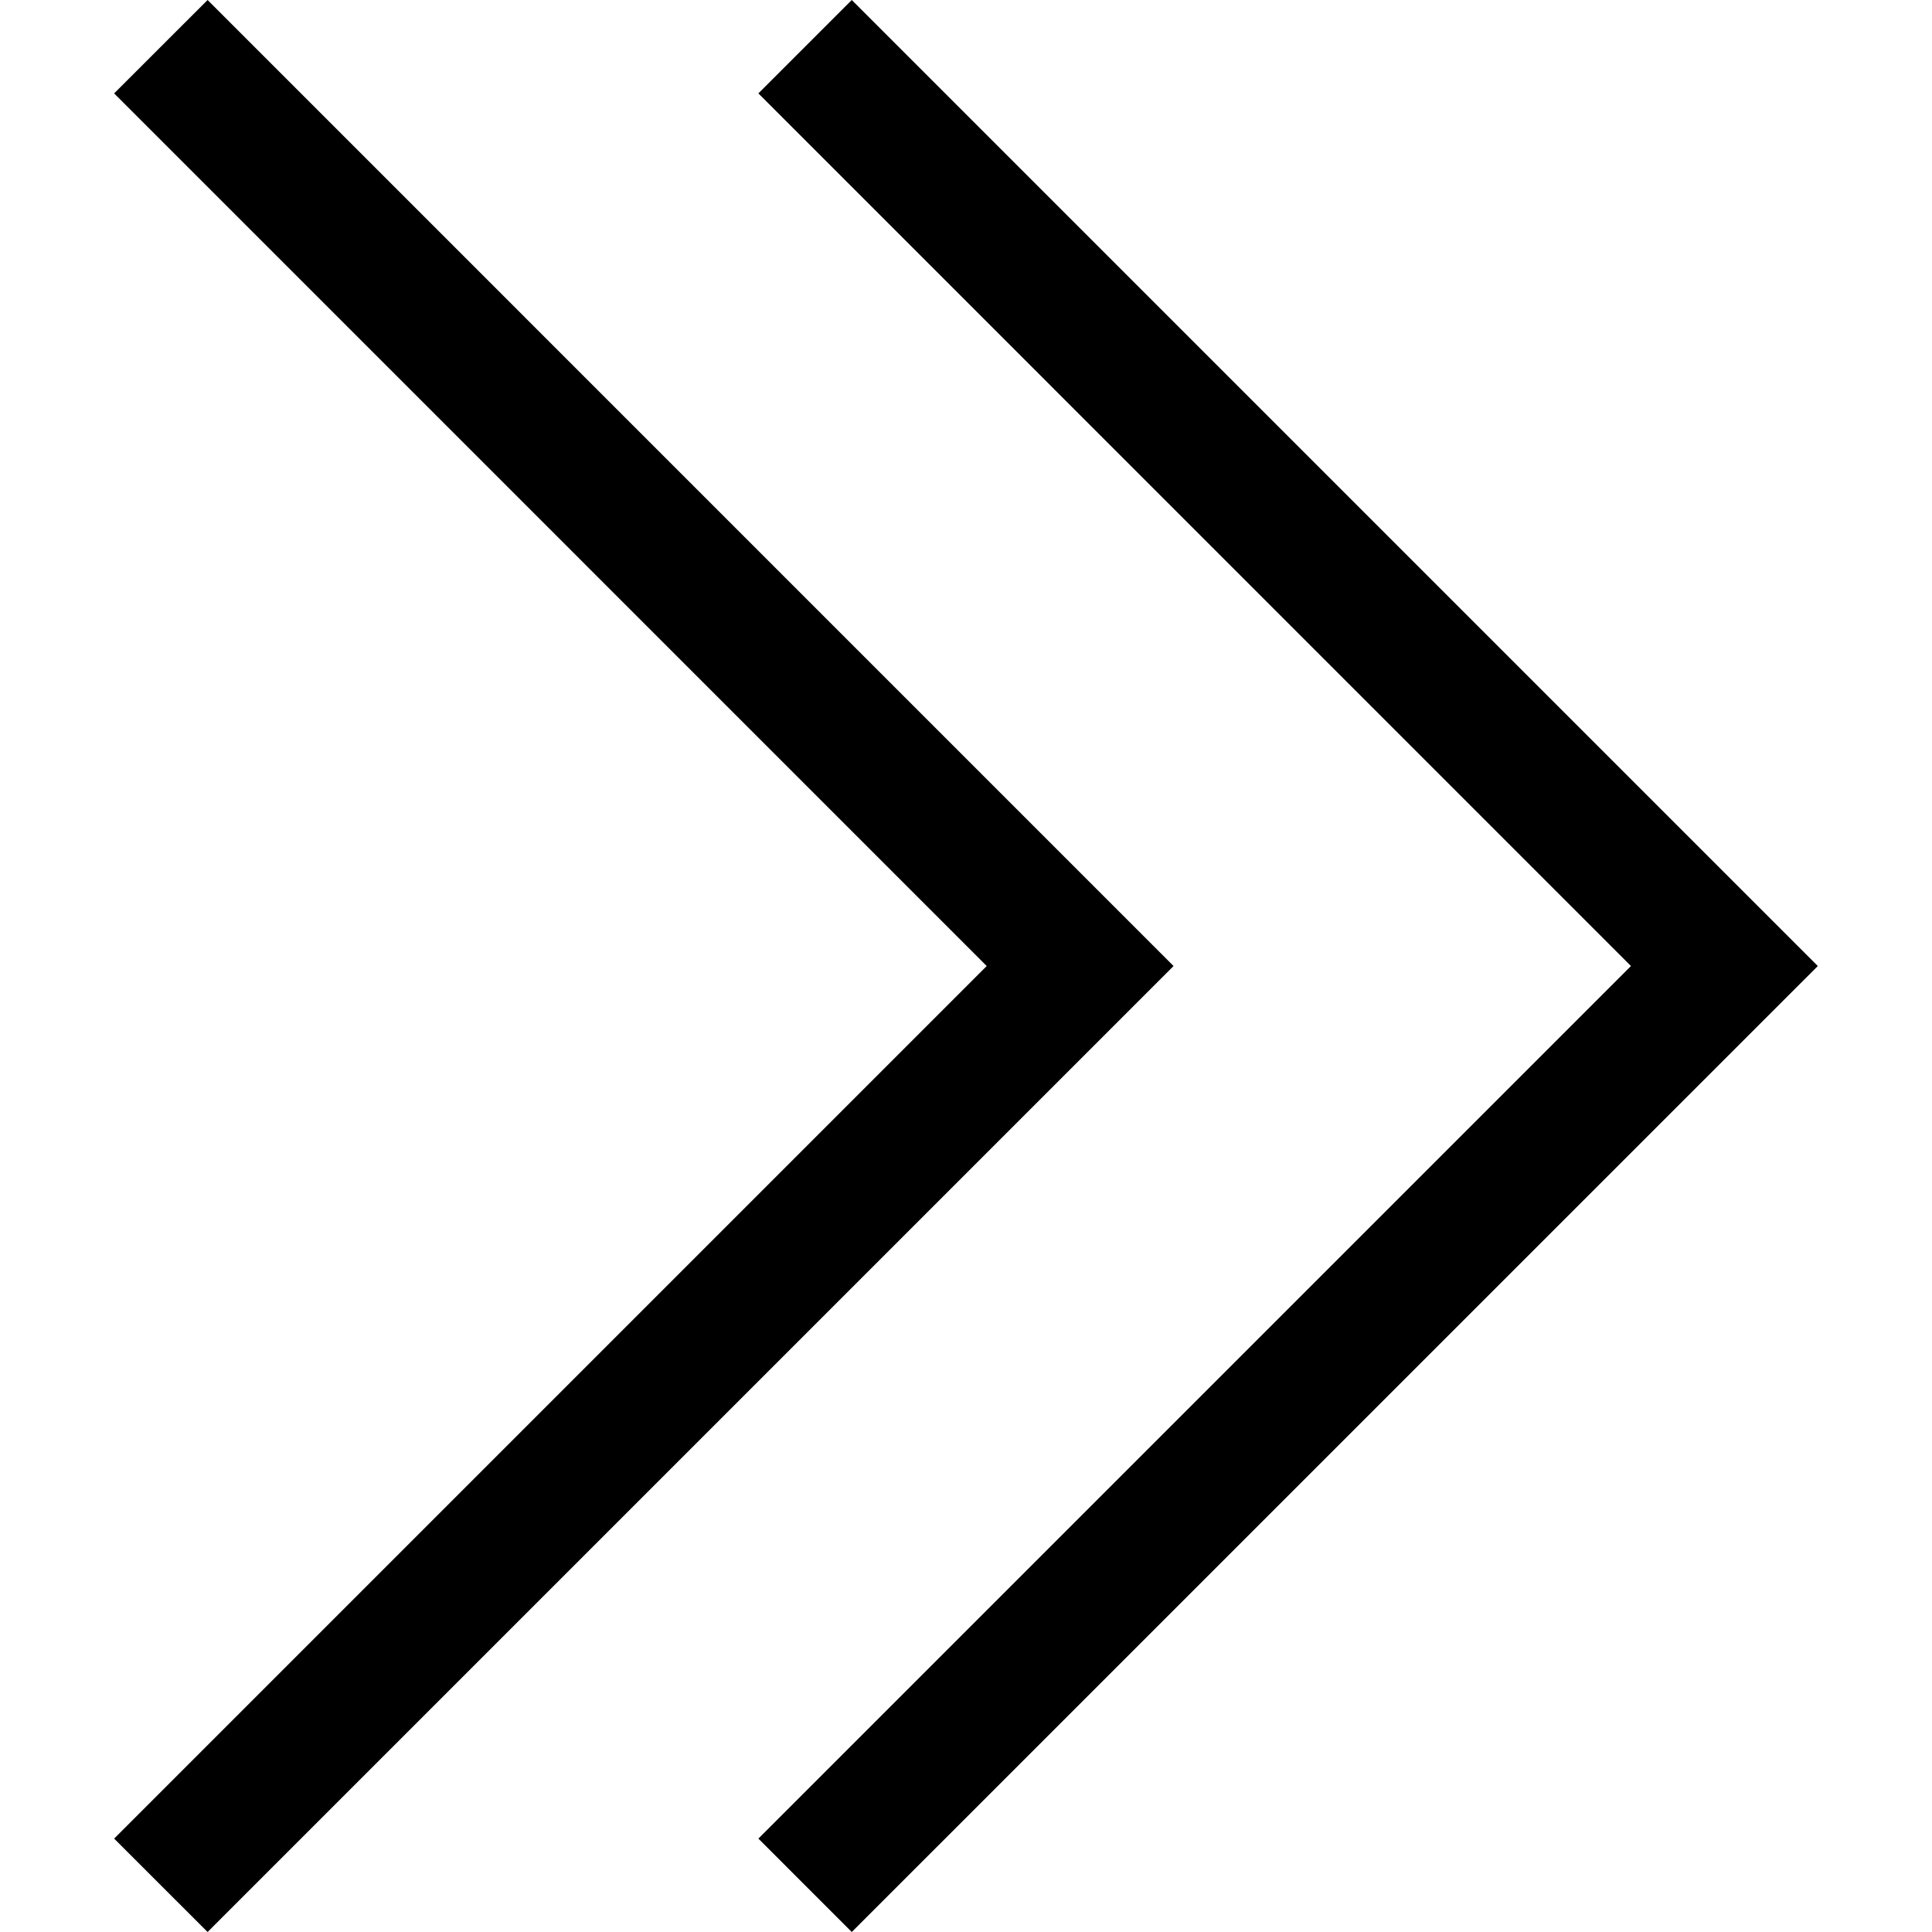 <?xml version="1.0" standalone="no"?><!DOCTYPE svg PUBLIC "-//W3C//DTD SVG 1.1//EN" "http://www.w3.org/Graphics/SVG/1.1/DTD/svg11.dtd"><svg t="1604908149724" class="icon" viewBox="0 0 1024 1024" version="1.1" xmlns="http://www.w3.org/2000/svg" p-id="3884" xmlns:xlink="http://www.w3.org/1999/xlink" width="200" height="200"><defs><style type="text/css"></style></defs><path d="M622.012 512.015L110.027 1024 60.495 974.498l462.483-462.483L60.495 49.502 110.027 0l511.985 512.015z m0 0" p-id="3885"></path><path d="M963.475 512.015L451.46 1024 401.958 974.498l462.483-462.483L401.958 49.502 451.46 0l512.015 512.015z m0 0" p-id="3886"></path></svg>